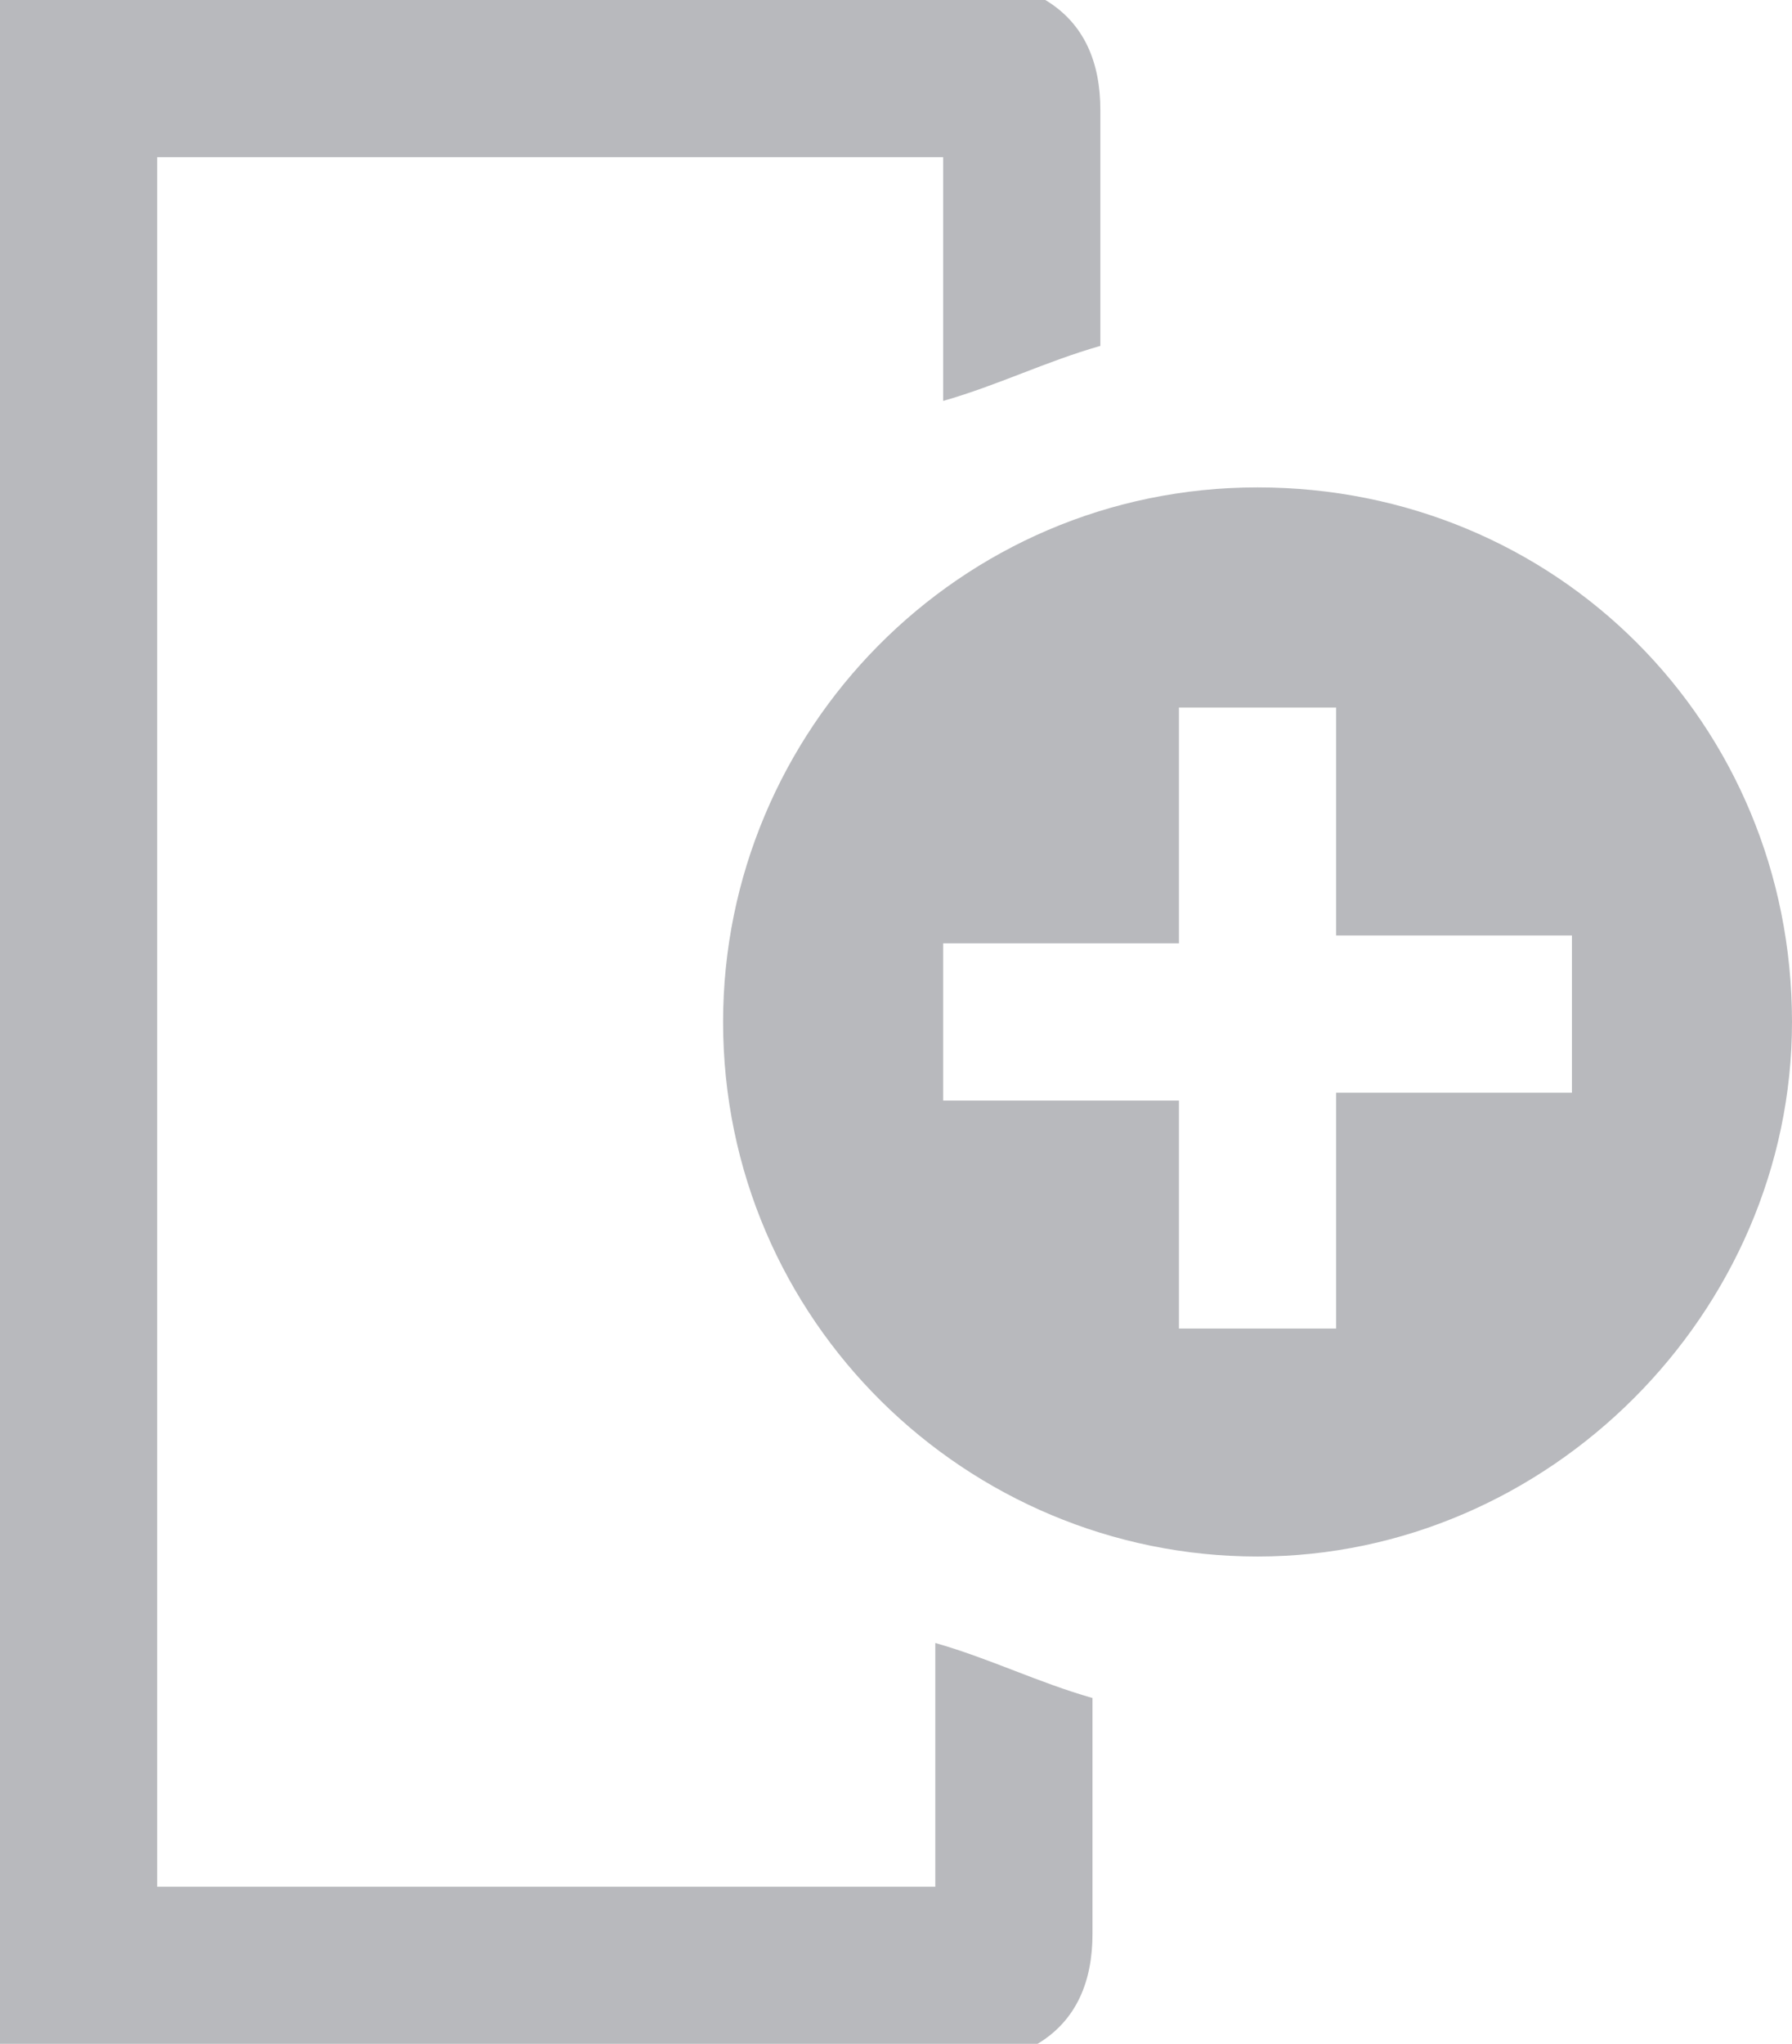 <?xml version="1.0" encoding="utf-8"?>
<!-- Generator: Adobe Illustrator 18.0.0, SVG Export Plug-In . SVG Version: 6.00 Build 0)  -->
<!DOCTYPE svg PUBLIC "-//W3C//DTD SVG 1.1//EN" "http://www.w3.org/Graphics/SVG/1.1/DTD/svg11.dtd">
<svg version="1.1" id="Layer_1" xmlns="http://www.w3.org/2000/svg" xmlns:xlink="http://www.w3.org/1999/xlink" x="0px" y="0px"
	 viewBox="0 0 22.8 26" enable-background="new 0 0 22.8 26" xml:space="preserve">
<g id="_x36_R7WX0_3_" opacity="0.8">
	<g>
		<path fill="#A6A8AC" d="M13.3,0C13.8,0.3,14,0.8,14,1.4c0,1,0,2,0,3c-0.7,0.2-1.3,0.5-2,0.7c0-1,0-2,0-3.1C8.7,2,5.4,2,2,2
			C2,9.3,2,16.6,2,24c3.3,0,6.6,0,9.9,0c0-1,0-2,0-3.1c0.7,0.2,1.3,0.5,2,0.7c0,1,0,2,0,3c0,0.6-0.2,1.1-0.7,1.4C8.9,26,4.4,26,0,26
			C0,17.3,0,8.7,0,0C4.4,0,8.9,0,13.3,0z"/>
		<path fill="#A6A8AC" d="M9.2,13c0-3.7,3-6.8,6.8-6.8c3.8,0,6.8,3,6.8,6.8c0,3.7-3.1,6.8-6.8,6.8C12.3,19.8,9.2,16.8,9.2,13z
			 M15,12c-1,0-2,0-3,0c0,0.7,0,1.3,0,2c1,0,2,0,3,0c0,1,0,2,0,2.9c0.7,0,1.3,0,2,0c0-1,0-2,0-3c1,0,2,0,3,0c0-0.7,0-1.3,0-2
			c-1,0-2,0-3,0c0-1,0-2,0-2.9c-0.7,0-1.3,0-2,0C15,10,15,11,15,12z"/>
	</g>
</g>
</svg>
